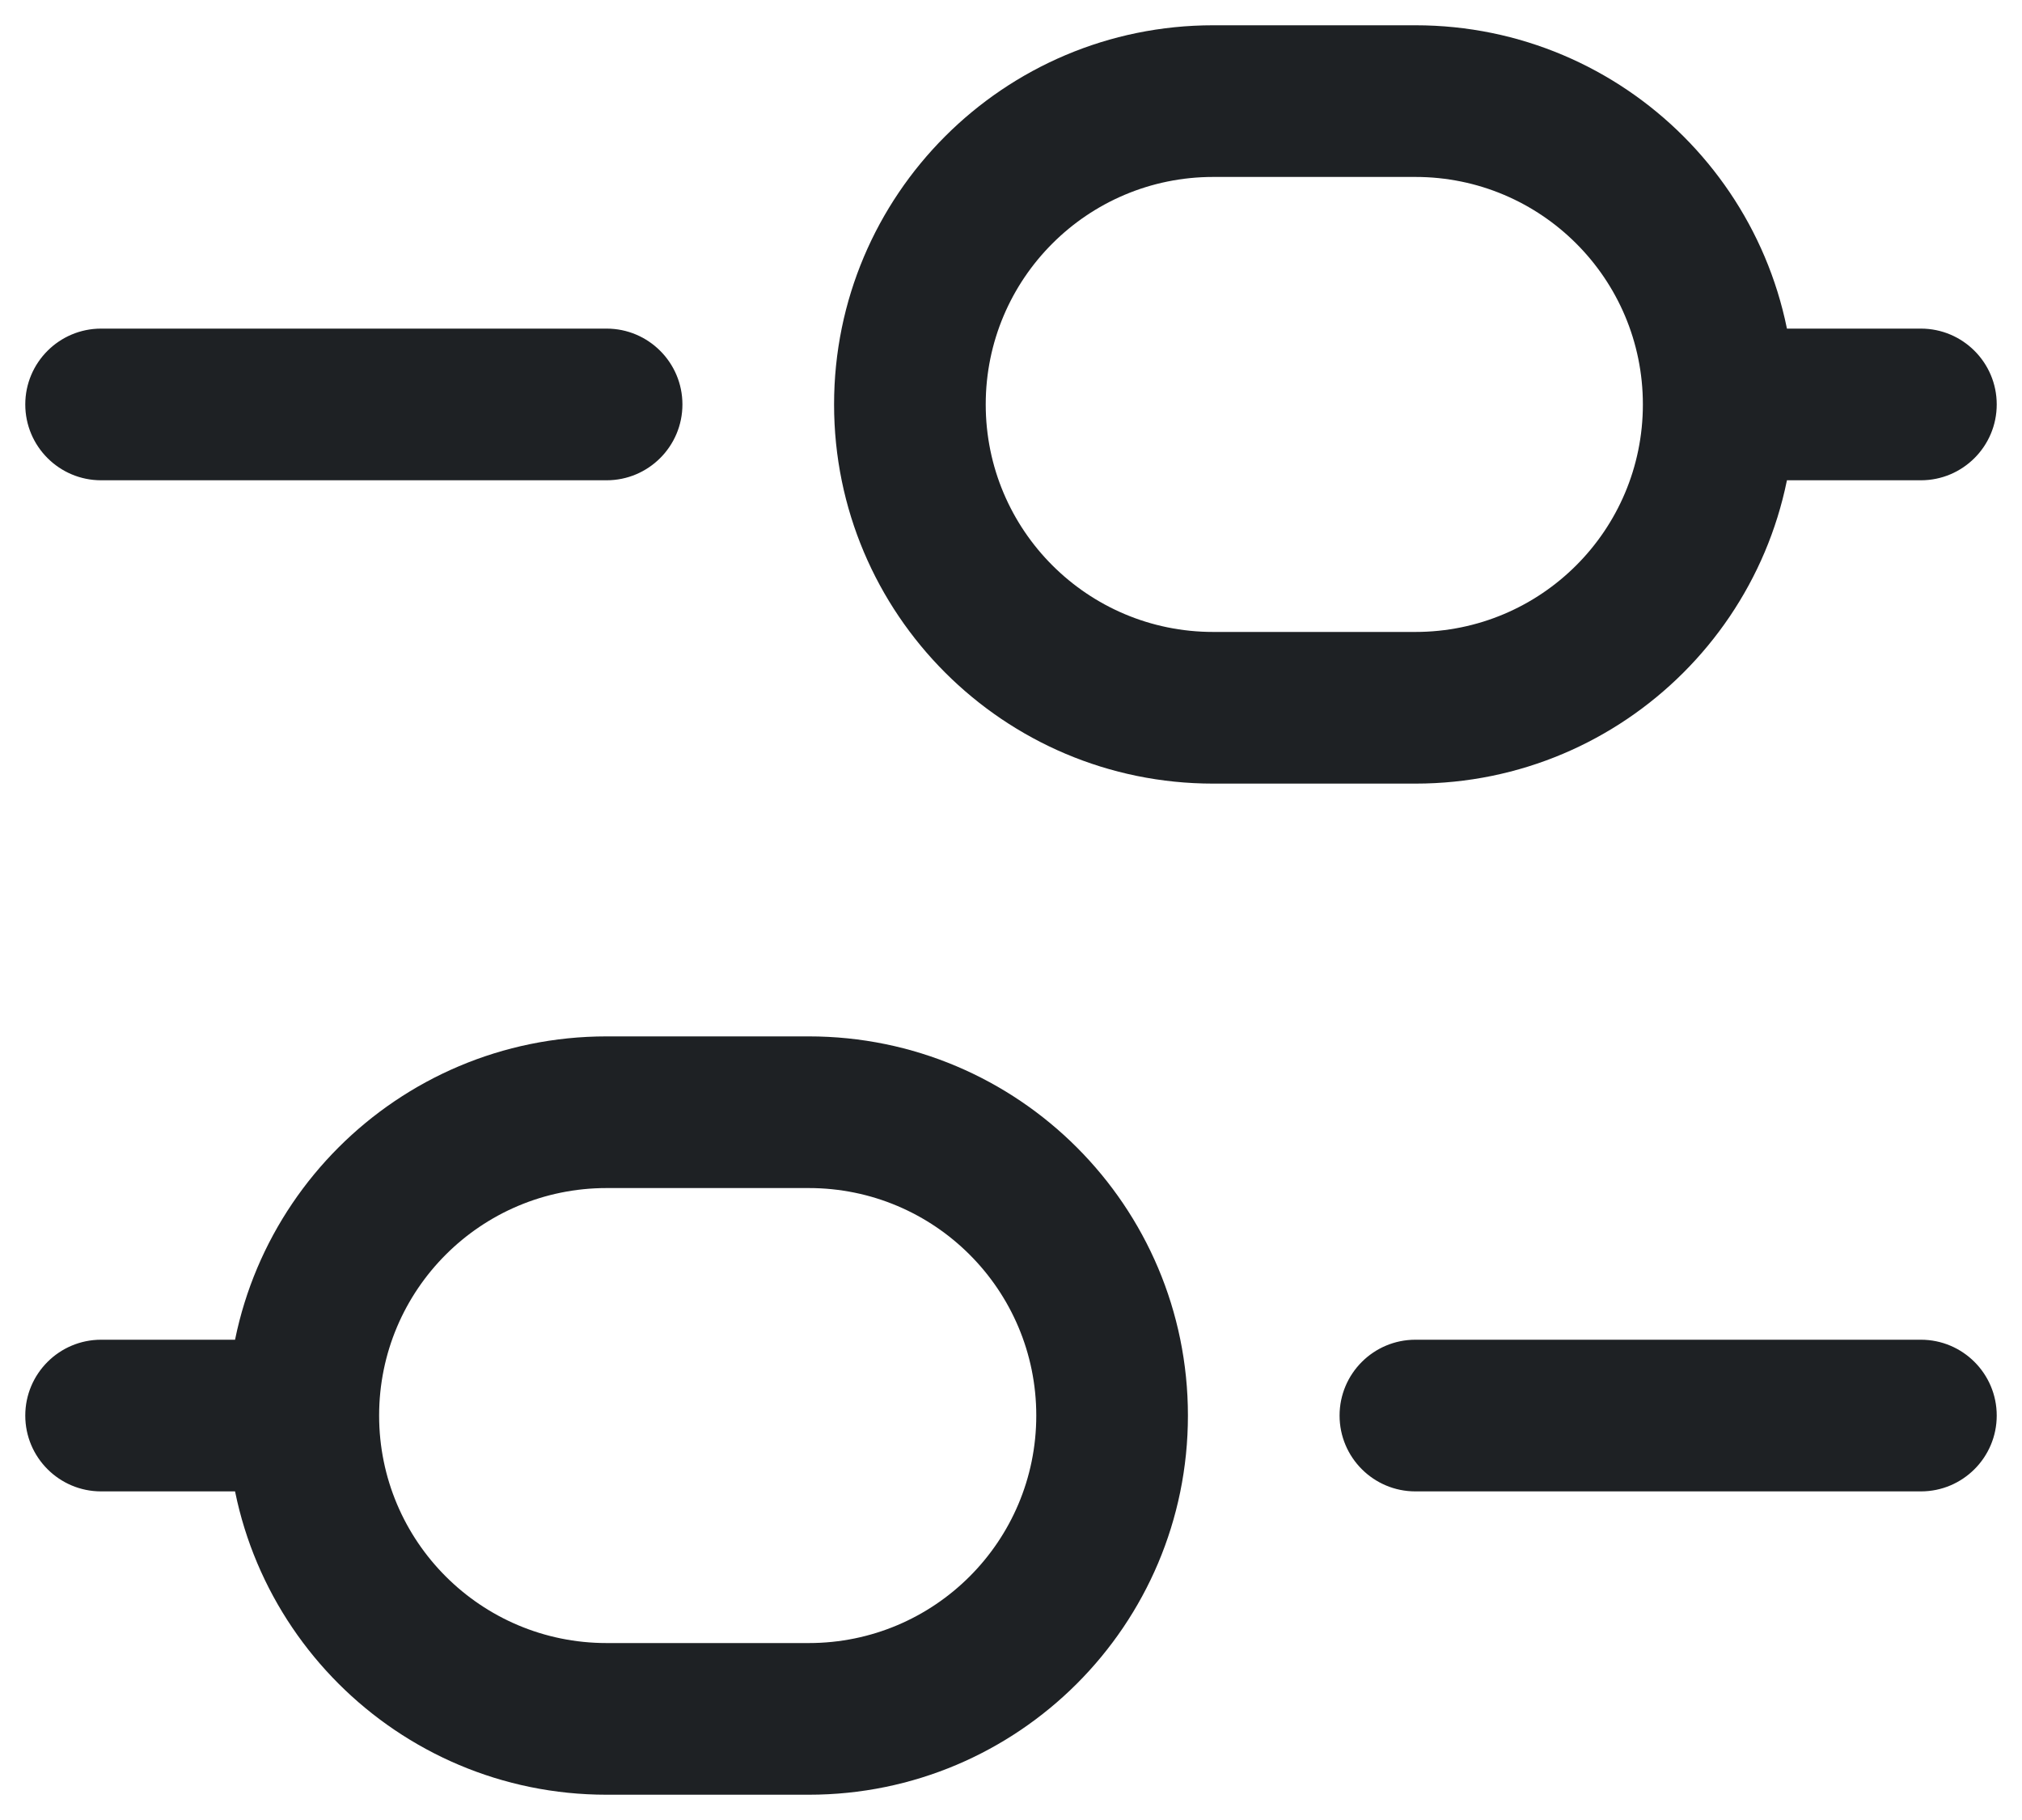 <svg width="20" height="18" viewBox="0 0 20 18" fill="none" xmlns="http://www.w3.org/2000/svg">
<path d="M1 3.25C0.586 3.25 0.25 3.586 0.25 4C0.25 4.414 0.586 4.75 1 4.75V3.25ZM6 4.75C6.414 4.75 6.75 4.414 6.75 4C6.75 3.586 6.414 3.25 6 3.25V4.75ZM19 4.75C19.414 4.75 19.75 4.414 19.75 4C19.75 3.586 19.414 3.25 19 3.25V4.75ZM14 13.25C13.586 13.25 13.25 13.586 13.25 14C13.25 14.414 13.586 14.75 14 14.75V13.25ZM19 14.75C19.414 14.75 19.75 14.414 19.75 14C19.75 13.586 19.414 13.25 19 13.25V14.75ZM1 13.25C0.586 13.25 0.25 13.586 0.25 14C0.25 14.414 0.586 14.75 1 14.75V13.25ZM12 1V1.75V1ZM14 1V0.25V1ZM14 7V6.25V7ZM12 7V7.75V7ZM6 11V11.75V11ZM8 11V10.25V11ZM8 17V16.25V17ZM6 17V17.75V17ZM1 4.75H6V3.25H1V4.75ZM17 4.75H19V3.25H17V4.75ZM14 14.75H19V13.25H14V14.75ZM1 14.75H3V13.25H1V14.75ZM12 1.75L14 1.75V0.25L12 0.25V1.75ZM14 6.25H12V7.75H14V6.25ZM12 6.25C10.757 6.25 9.75 5.243 9.75 4H8.25C8.25 6.071 9.929 7.75 12 7.75V6.25ZM16.25 4C16.25 5.243 15.243 6.25 14 6.25V7.75C16.071 7.75 17.75 6.071 17.75 4H16.25ZM14 1.75C15.243 1.75 16.25 2.757 16.25 4H17.75C17.75 1.929 16.071 0.25 14 0.25V1.75ZM12 0.25C9.929 0.25 8.25 1.929 8.25 4H9.75C9.75 2.757 10.757 1.75 12 1.75V0.25ZM6 11.75H8V10.25H6V11.75ZM8 16.25H6V17.75H8V16.25ZM6 16.25C4.757 16.25 3.75 15.243 3.75 14H2.25C2.25 16.071 3.929 17.75 6 17.75V16.25ZM10.25 14C10.25 15.243 9.243 16.25 8 16.25V17.75C10.071 17.75 11.75 16.071 11.75 14H10.25ZM8 11.75C9.243 11.75 10.25 12.757 10.25 14H11.75C11.75 11.929 10.071 10.25 8 10.25V11.75ZM6 10.25C3.929 10.25 2.25 11.929 2.25 14H3.75C3.75 12.757 4.757 11.75 6 11.75V10.25Z" fill="#1E2124"/>
</svg>
